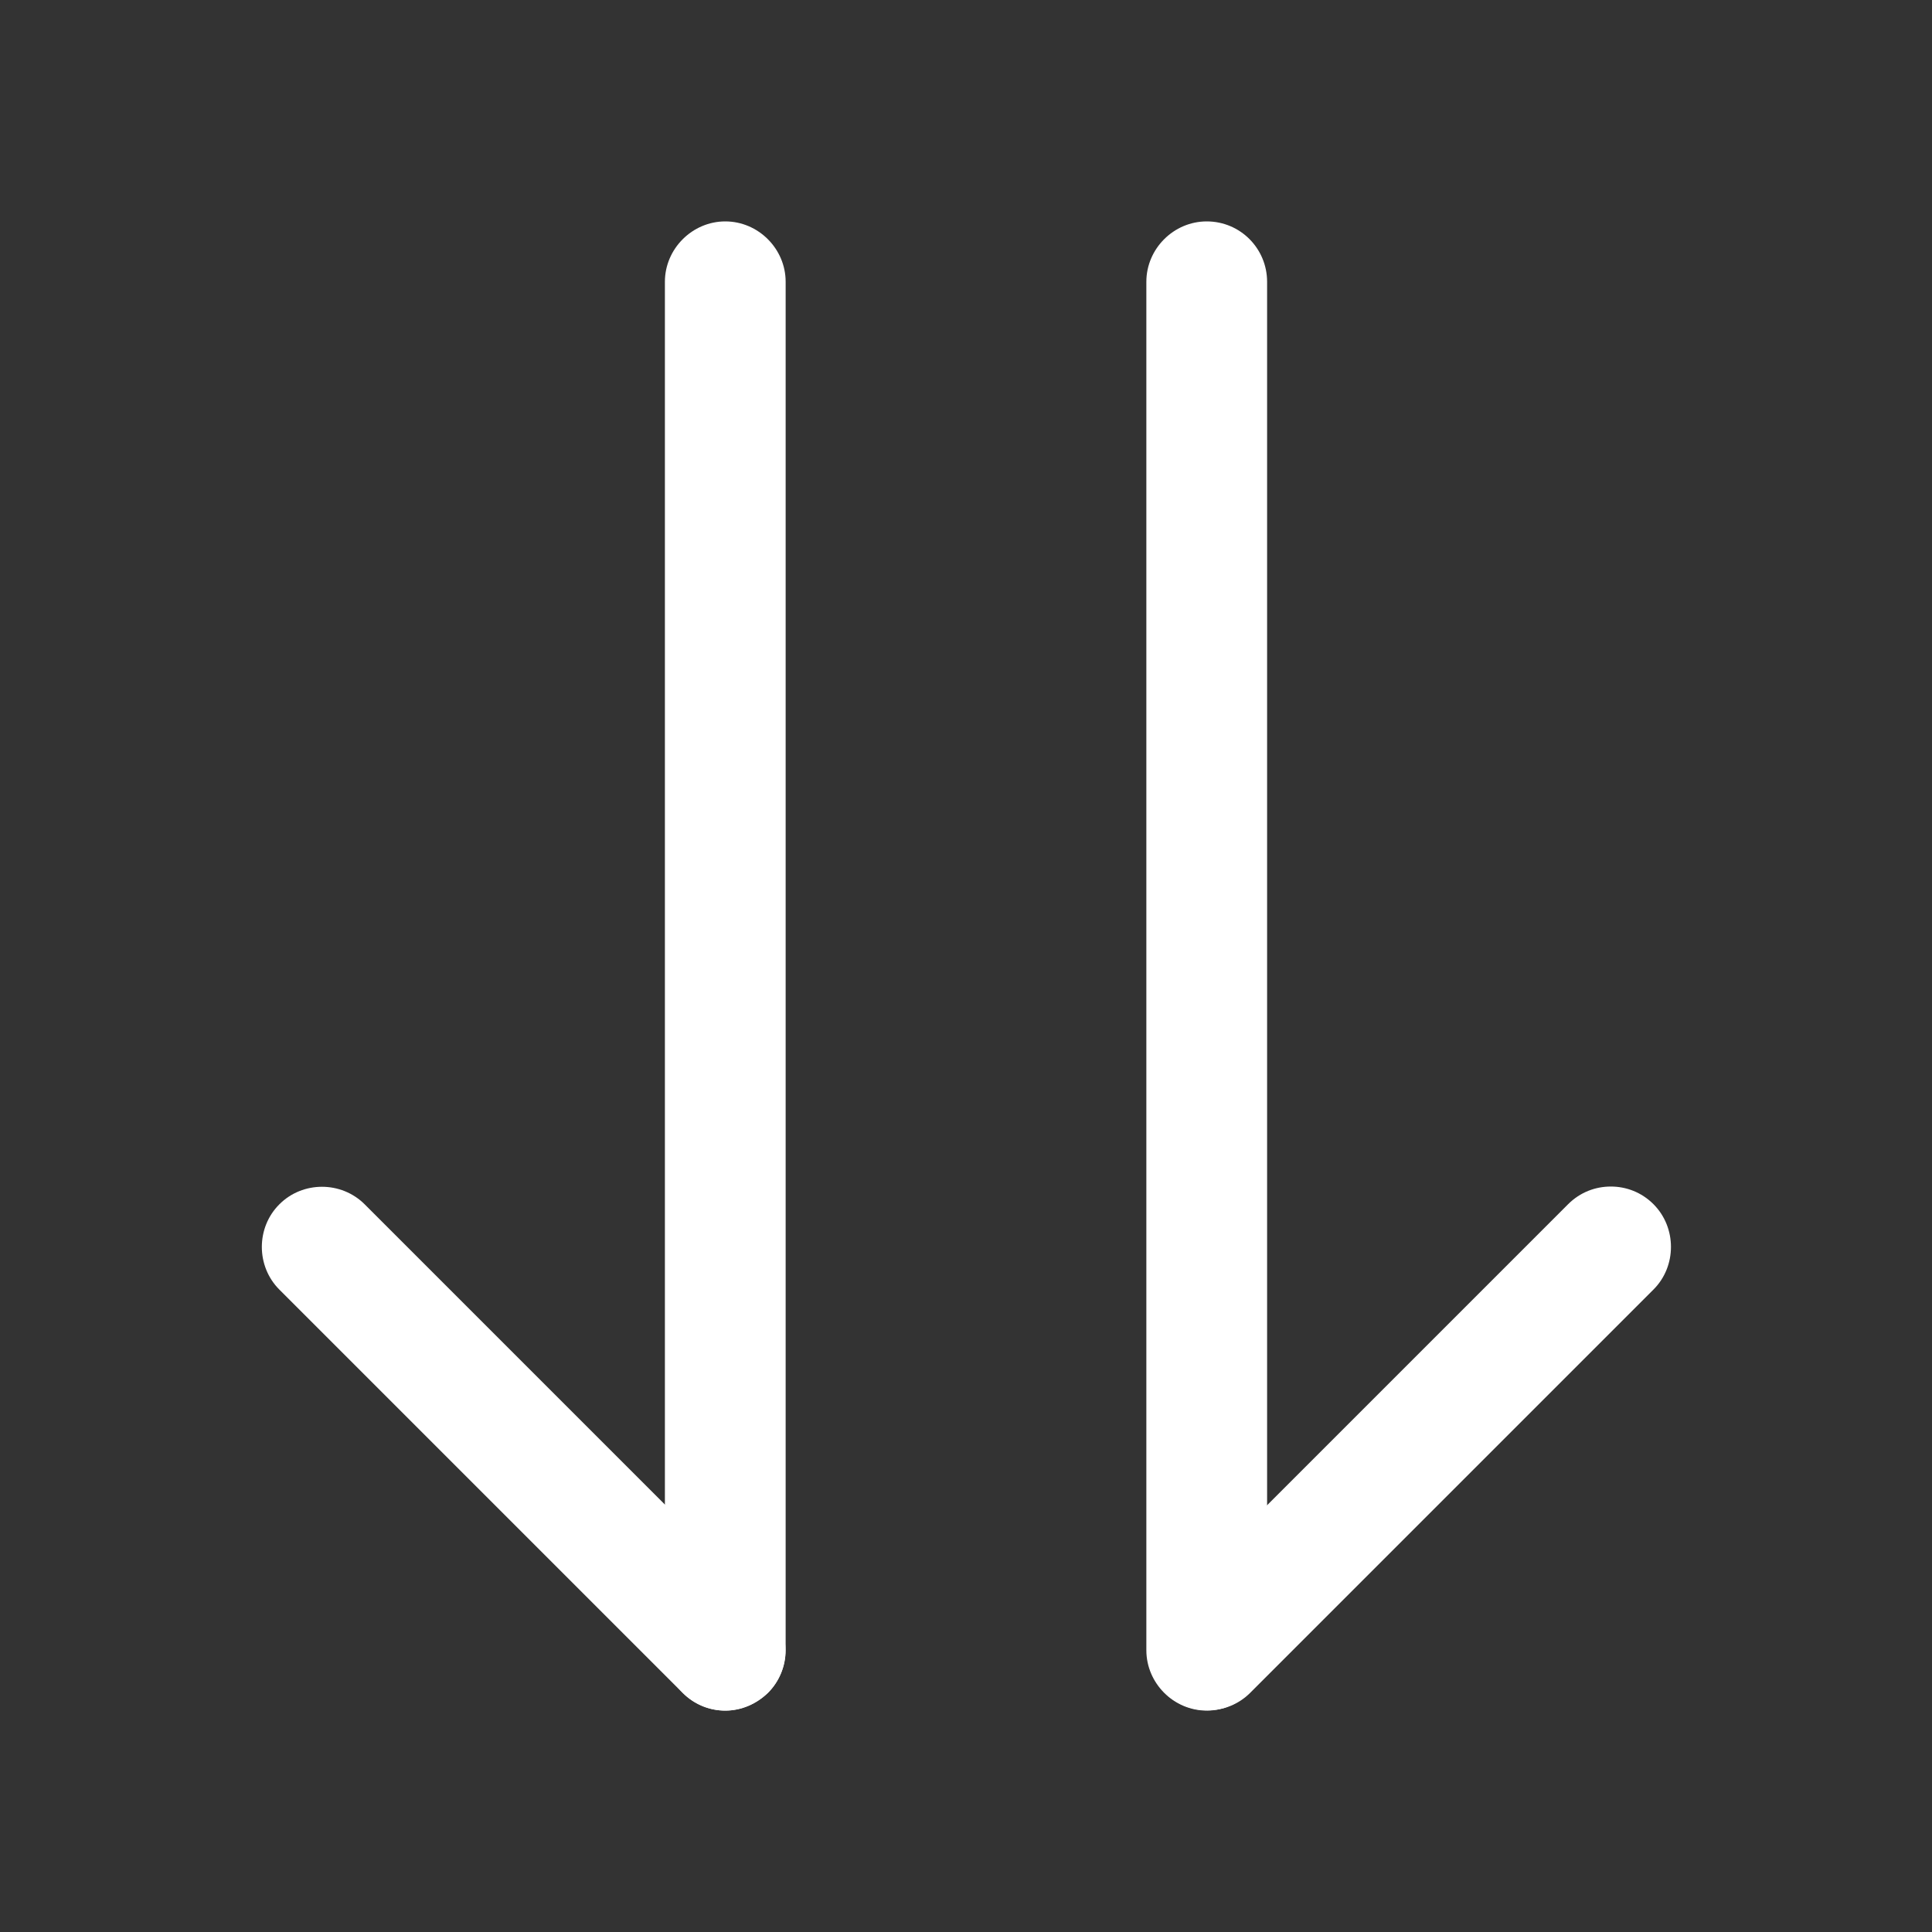 <svg width="20" height="20" viewBox="0 0 20 20" fill="none" xmlns="http://www.w3.org/2000/svg">
<rect x="0" y="0" width="20" height="20" fill="#333333" stroke="none"/>
<path d="M7.508 17.708C7.35 17.708 7.192 17.65 7.067 17.525L2.892 13.35C2.65 13.108 2.65 12.708 2.892 12.467C3.133 12.225 3.533 12.225 3.775 12.467L7.95 16.642C8.192 16.883 8.192 17.283 7.95 17.525C7.825 17.642 7.667 17.708 7.508 17.708Z" fill="white"/>
<path d="M7.508 17.708C7.167 17.708 6.883 17.425 6.883 17.083V2.917C6.883 2.575 7.167 2.292 7.508 2.292C7.85 2.292 8.133 2.575 8.133 2.917V17.083C8.133 17.425 7.85 17.708 7.508 17.708Z" fill="white"/>
<path d="M16.675 12.283C16.517 12.283 16.358 12.341 16.233 12.466L12.058 16.641C11.817 16.883 11.817 17.283 12.058 17.524C12.3 17.766 12.7 17.766 12.942 17.524L17.117 13.349C17.358 13.108 17.358 12.708 17.117 12.466C16.992 12.341 16.833 12.283 16.675 12.283Z" fill="white"/>
<path d="M12.492 2.292C12.15 2.292 11.867 2.575 11.867 2.917V17.083C11.867 17.425 12.15 17.708 12.492 17.708C12.833 17.708 13.117 17.425 13.117 17.083V2.917C13.117 2.575 12.842 2.292 12.492 2.292Z" fill="white"/>
</svg>
